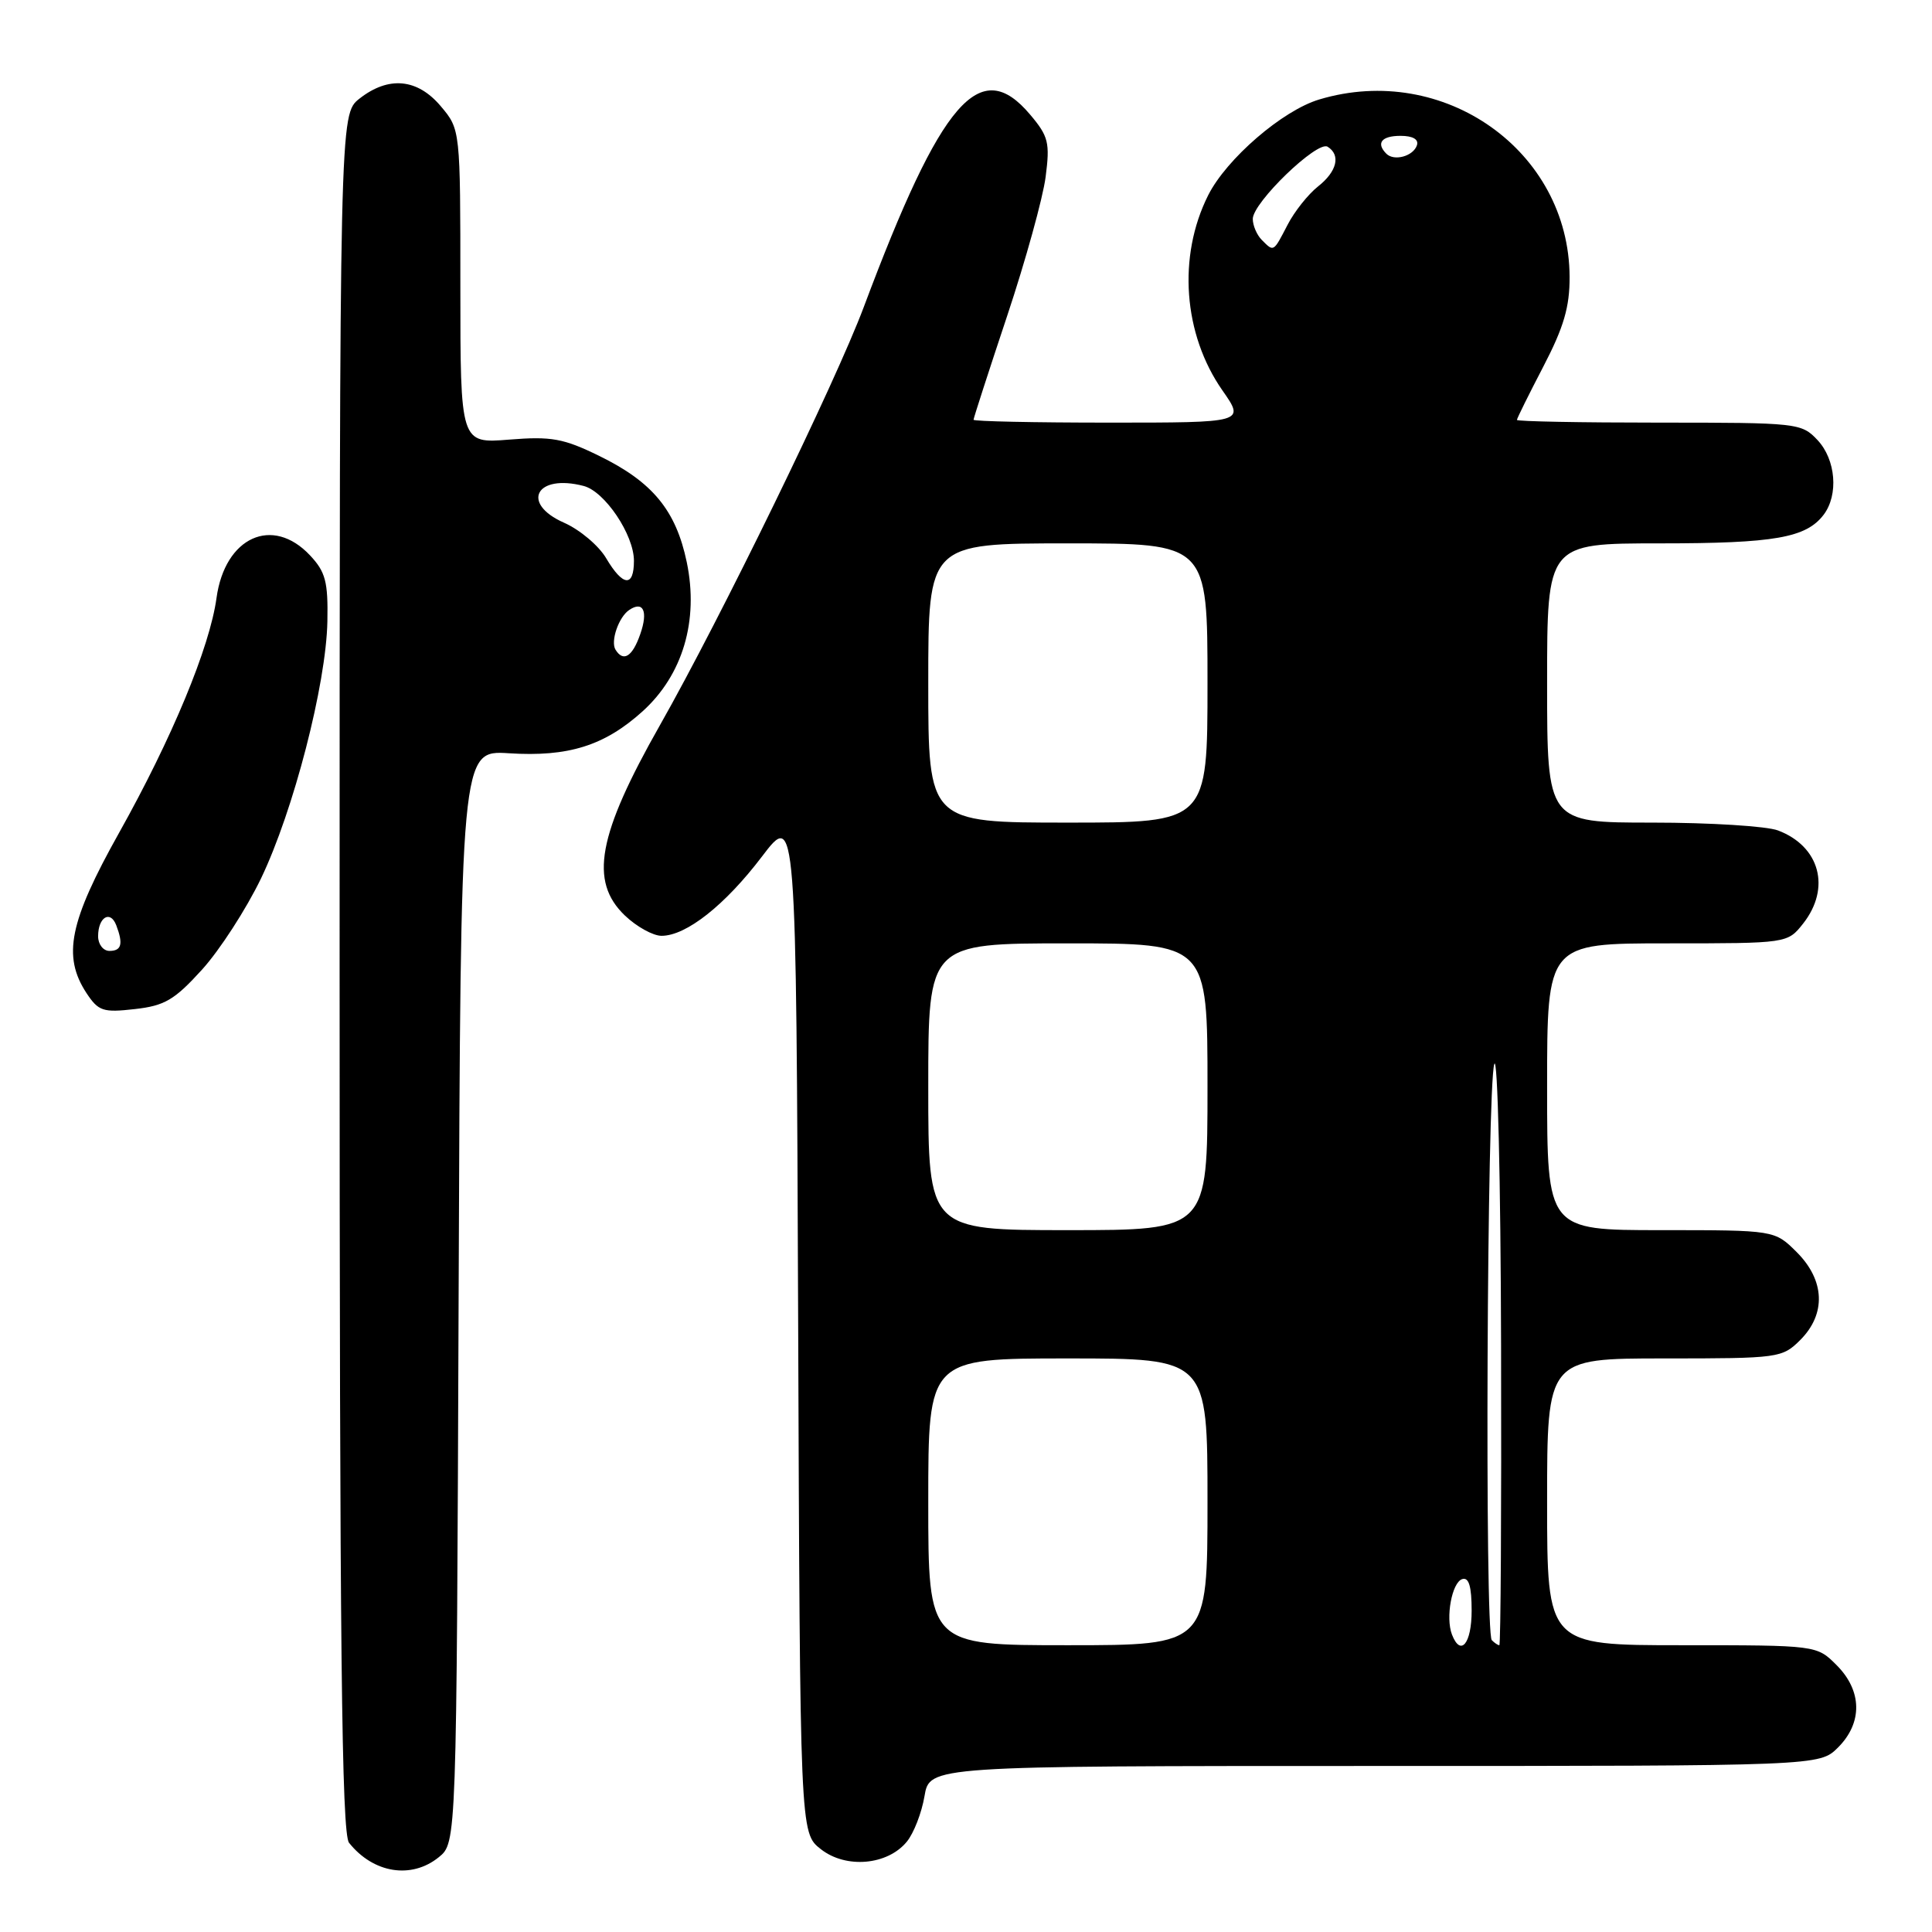<?xml version="1.0" encoding="UTF-8" standalone="no"?>
<!DOCTYPE svg PUBLIC "-//W3C//DTD SVG 1.1//EN" "http://www.w3.org/Graphics/SVG/1.1/DTD/svg11.dtd" >
<svg xmlns="http://www.w3.org/2000/svg" xmlns:xlink="http://www.w3.org/1999/xlink" version="1.1" viewBox="0 0 256 256">
 <g >
 <path fill="currentColor"
d=" M 58.14 246.09 C 60.50 244.18 60.50 244.18 60.77 171.79 C 61.04 99.41 61.04 99.41 67.42 99.81 C 75.30 100.32 80.10 98.81 85.14 94.26 C 90.47 89.44 92.61 82.23 91.00 74.49 C 89.57 67.64 86.48 63.87 79.42 60.42 C 74.66 58.09 73.07 57.80 67.47 58.25 C 61.00 58.77 61.00 58.77 61.00 37.96 C 61.00 17.15 61.00 17.15 58.41 14.08 C 55.31 10.40 51.49 10.04 47.63 13.07 C 45.00 15.15 45.00 15.15 45.00 128.88 C 45.00 218.37 45.27 242.95 46.25 244.18 C 49.47 248.22 54.51 249.03 58.14 246.09 Z  M 120.16 244.03 C 121.08 242.91 122.13 240.20 122.50 238.00 C 123.18 234.00 123.18 234.00 182.13 234.00 C 241.09 234.00 241.09 234.00 243.55 231.55 C 246.83 228.27 246.75 224.03 243.36 220.64 C 240.73 218.00 240.73 218.00 222.86 218.00 C 205.00 218.00 205.00 218.00 205.00 199.00 C 205.00 180.00 205.00 180.00 220.55 180.00 C 235.72 180.00 236.15 179.94 238.55 177.55 C 241.99 174.10 241.81 169.65 238.08 165.92 C 235.15 163.00 235.15 163.00 220.08 163.00 C 205.00 163.00 205.00 163.00 205.00 144.00 C 205.00 125.00 205.00 125.00 220.93 125.00 C 236.85 125.00 236.85 125.00 238.93 122.37 C 242.63 117.66 241.14 112.14 235.60 110.04 C 234.10 109.47 226.60 109.00 218.93 109.00 C 205.00 109.00 205.00 109.00 205.00 90.50 C 205.00 72.00 205.00 72.00 219.93 72.00 C 235.12 72.00 239.31 71.27 241.64 68.21 C 243.64 65.57 243.26 60.90 240.83 58.31 C 238.70 56.05 238.21 56.00 219.83 56.00 C 209.47 56.00 201.00 55.84 201.00 55.64 C 201.00 55.45 202.58 52.26 204.50 48.57 C 207.20 43.38 208.00 40.68 207.98 36.68 C 207.91 19.99 191.31 8.23 174.81 13.18 C 169.94 14.63 162.52 21.04 160.09 25.87 C 156.02 33.98 156.78 44.30 161.99 51.75 C 164.96 56.00 164.96 56.00 146.98 56.00 C 137.09 56.00 129.00 55.83 129.00 55.62 C 129.00 55.41 131.00 49.22 133.45 41.87 C 135.90 34.52 138.19 26.23 138.55 23.45 C 139.14 18.92 138.93 18.06 136.51 15.20 C 129.87 7.30 124.74 13.23 114.46 40.67 C 110.70 50.71 95.48 81.93 87.44 96.10 C 79.19 110.65 78.06 116.77 82.80 121.31 C 84.35 122.79 86.53 124.00 87.66 124.00 C 90.92 124.00 96.06 119.95 100.96 113.50 C 105.50 107.53 105.50 107.53 105.76 175.20 C 106.01 242.87 106.01 242.87 108.76 245.02 C 112.08 247.64 117.60 247.16 120.16 244.03 Z  M 26.77 128.48 C 29.12 125.89 32.63 120.45 34.58 116.41 C 38.89 107.44 43.22 90.69 43.38 82.34 C 43.48 77.09 43.14 75.78 41.08 73.59 C 36.11 68.29 29.80 71.16 28.69 79.23 C 27.80 85.76 22.78 97.85 15.79 110.33 C 9.18 122.13 8.25 126.69 11.46 131.59 C 13.04 133.98 13.65 134.19 17.85 133.71 C 21.82 133.27 23.12 132.50 26.77 128.48 Z  M 81.56 86.09 C 80.87 84.98 81.98 81.75 83.38 80.82 C 85.24 79.57 85.90 81.00 84.84 84.02 C 83.80 87.02 82.60 87.77 81.56 86.09 Z  M 80.32 73.97 C 79.34 72.30 76.82 70.18 74.73 69.26 C 68.94 66.70 71.04 62.75 77.33 64.39 C 80.14 65.11 84.00 70.86 84.00 74.31 C 84.00 77.85 82.54 77.72 80.32 73.97 Z  M 123.00 199.00 C 123.00 180.00 123.00 180.00 141.50 180.00 C 160.00 180.00 160.00 180.00 160.00 199.00 C 160.00 218.00 160.00 218.00 141.50 218.00 C 123.00 218.00 123.00 218.00 123.00 199.00 Z  M 192.39 216.58 C 191.53 214.33 192.38 209.69 193.75 209.24 C 194.63 208.96 195.00 210.20 195.00 213.42 C 195.00 217.80 193.54 219.57 192.39 216.58 Z  M 197.67 217.33 C 196.72 216.38 197.03 144.02 198.00 141.00 C 198.44 139.62 198.85 156.39 198.90 178.25 C 198.96 200.11 198.85 218.00 198.67 218.00 C 198.48 218.00 198.03 217.70 197.67 217.33 Z  M 123.00 144.00 C 123.00 125.00 123.00 125.00 141.50 125.00 C 160.00 125.00 160.00 125.00 160.00 144.00 C 160.00 163.00 160.00 163.00 141.50 163.00 C 123.00 163.00 123.00 163.00 123.00 144.00 Z  M 123.00 90.50 C 123.00 72.00 123.00 72.00 141.50 72.00 C 160.00 72.00 160.00 72.00 160.00 90.50 C 160.00 109.00 160.00 109.00 141.50 109.00 C 123.00 109.00 123.00 109.00 123.00 90.50 Z  M 167.20 31.80 C 166.54 31.14 166.00 29.88 166.00 29.01 C 166.00 26.84 174.54 18.60 175.91 19.44 C 177.69 20.54 177.16 22.73 174.64 24.71 C 173.34 25.74 171.52 28.02 170.61 29.79 C 168.71 33.45 168.80 33.40 167.20 31.80 Z  M 183.70 20.37 C 182.30 18.96 183.06 18.00 185.58 18.00 C 187.21 18.00 188.01 18.47 187.75 19.25 C 187.27 20.70 184.73 21.40 183.70 20.37 Z  M 13.00 124.06 C 13.00 121.54 14.61 120.55 15.40 122.59 C 16.35 125.08 16.11 126.00 14.50 126.00 C 13.68 126.00 13.00 125.13 13.00 124.06 Z "/>
</g>
</svg>